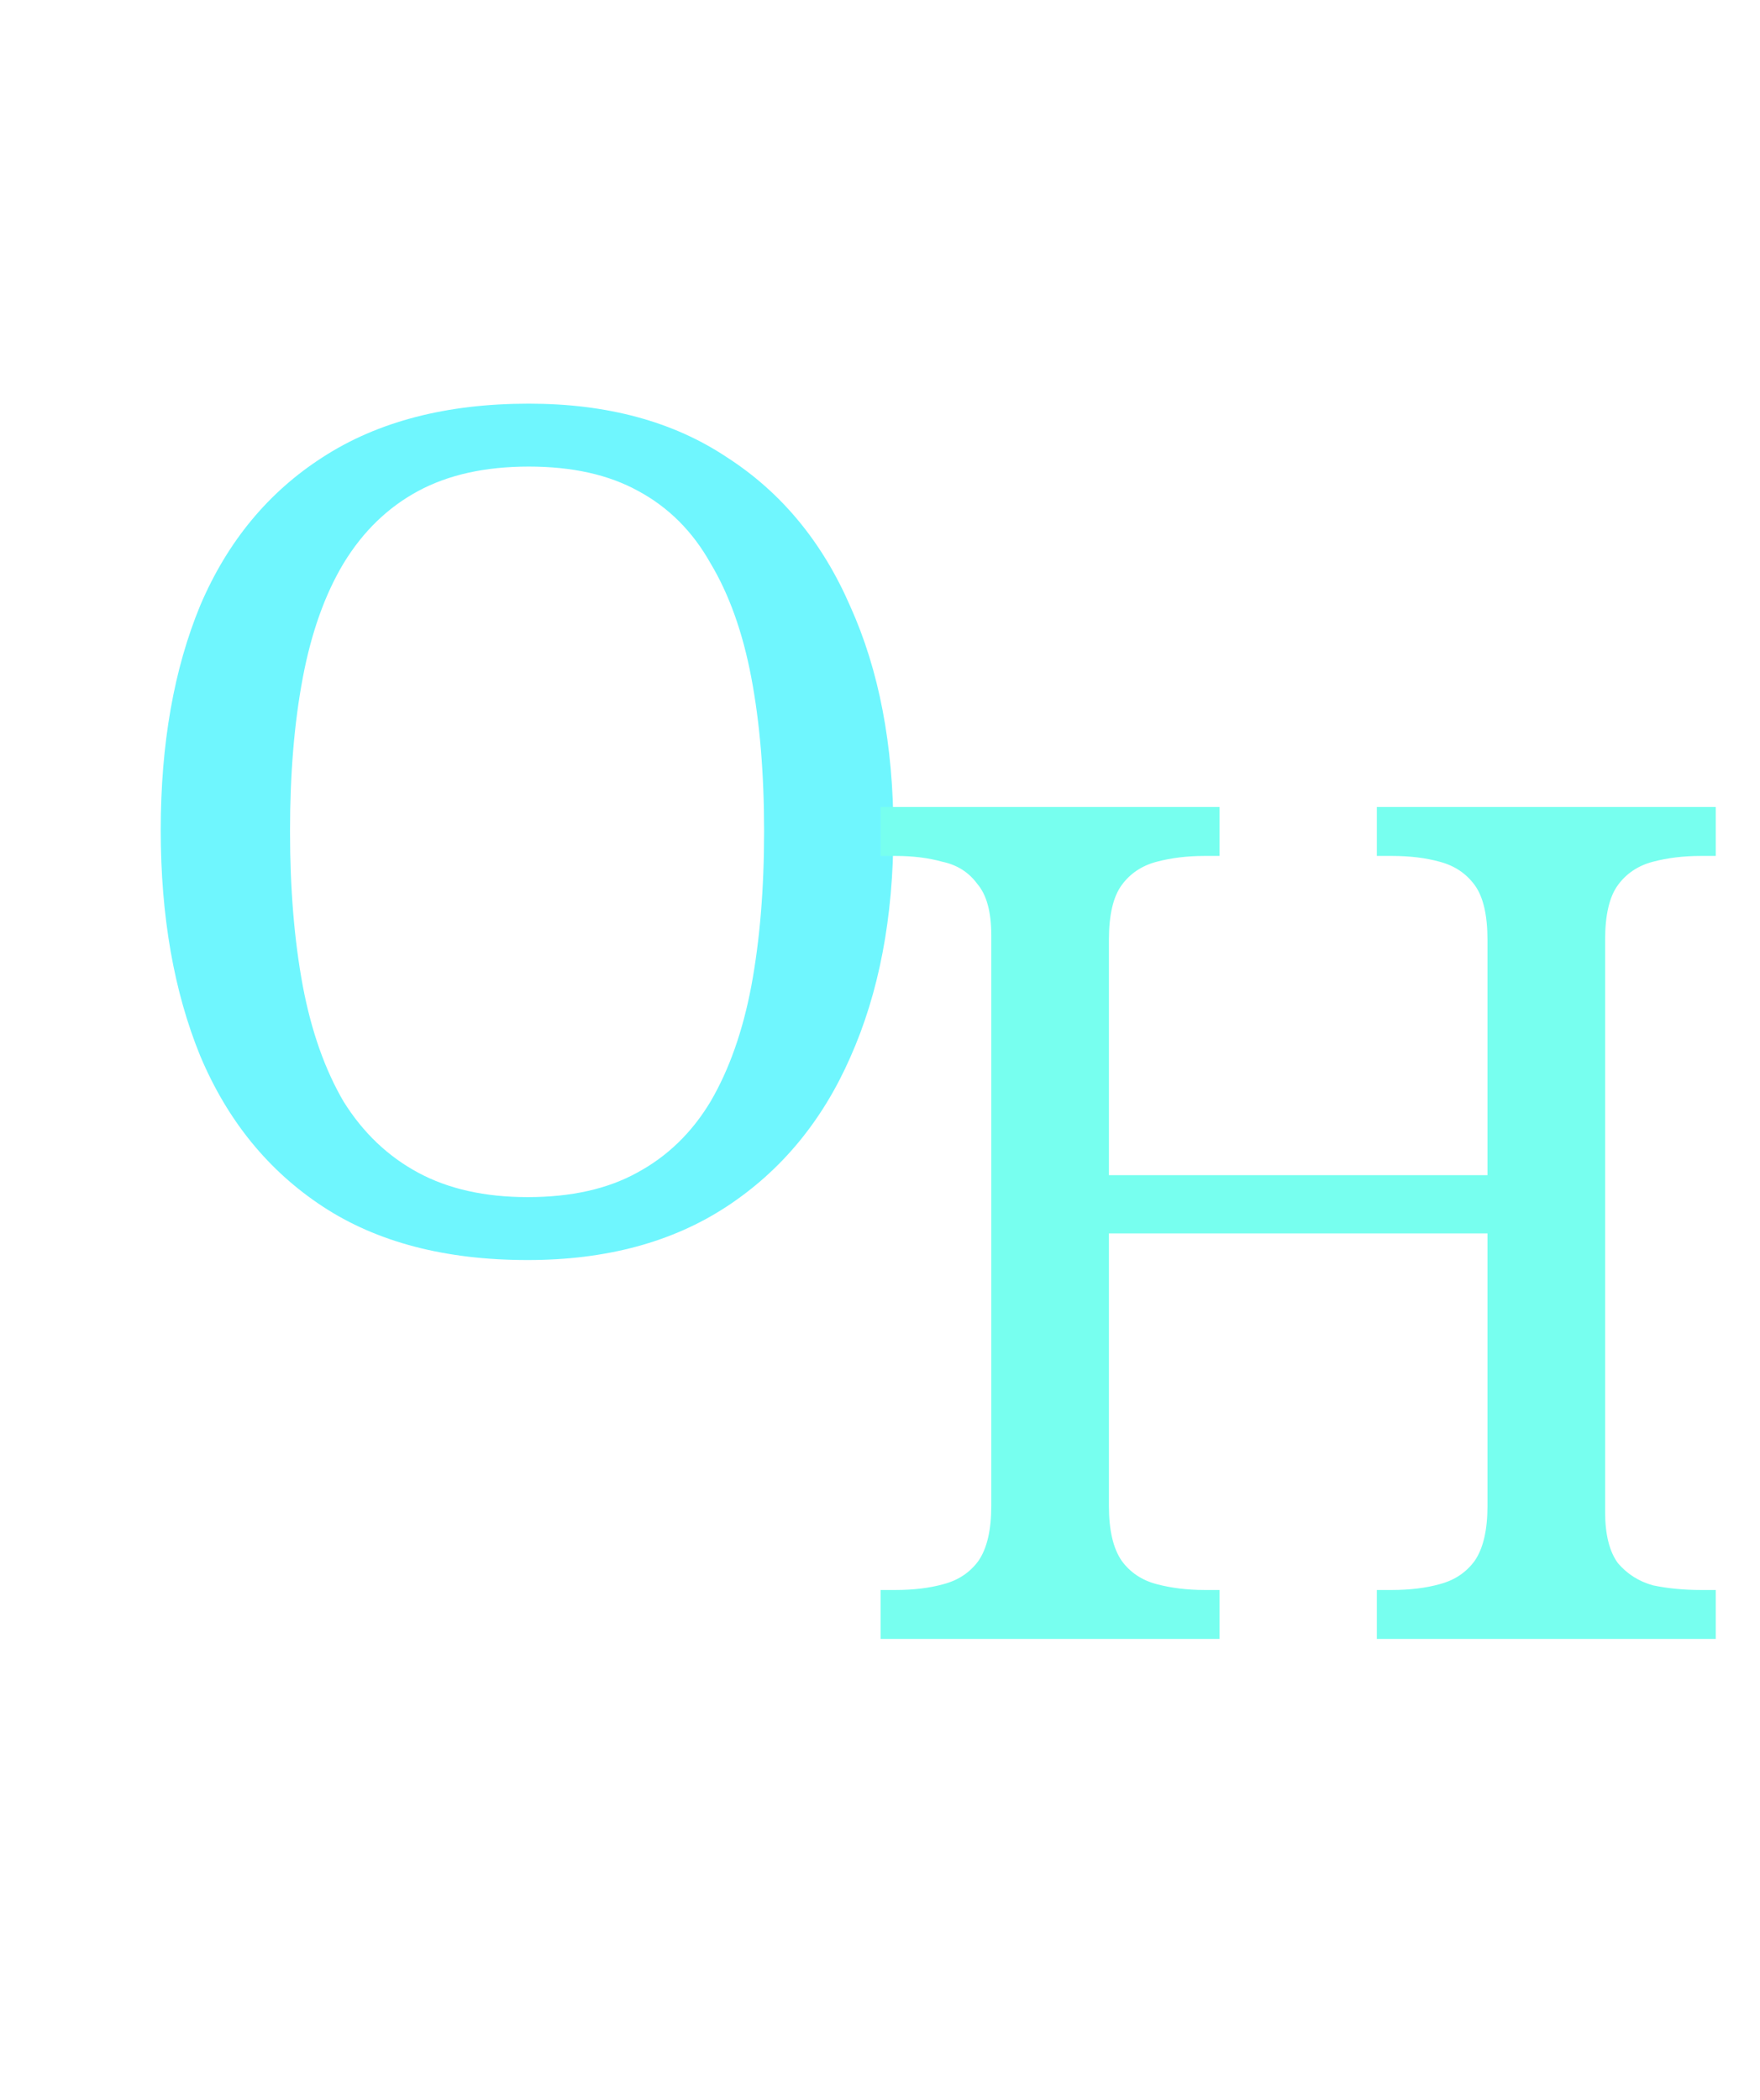<svg width="275" height="328" viewBox="0 0 275 328" fill="none" xmlns="http://www.w3.org/2000/svg">
<path d="M82.444 196.82C69.582 196.82 58.905 194.029 50.412 188.448C41.919 182.867 35.548 175.041 31.302 164.97C27.177 154.899 25.114 143.13 25.114 129.662C25.114 116.194 27.177 104.485 31.302 94.536C35.548 84.587 41.919 76.882 50.412 71.422C59.026 65.841 69.764 63.05 82.626 63.05C94.88 63.05 105.194 65.841 113.566 71.422C122.059 76.882 128.49 84.647 132.858 94.718C137.347 104.667 139.592 116.376 139.592 129.844C139.592 143.312 137.347 155.081 132.858 165.152C128.49 175.101 122.059 182.867 113.566 188.448C105.073 194.029 94.698 196.82 82.444 196.82ZM82.444 186.992C89.239 186.992 94.941 185.718 99.552 183.17C104.284 180.622 108.106 176.921 111.018 172.068C113.93 167.093 116.053 161.087 117.388 154.05C118.723 146.891 119.39 138.823 119.39 129.844C119.39 120.865 118.723 112.857 117.388 105.82C116.053 98.783 113.93 92.837 111.018 87.984C108.227 83.009 104.466 79.248 99.734 76.7C95.123 74.152 89.421 72.878 82.626 72.878C75.831 72.878 70.068 74.152 65.336 76.7C60.604 79.248 56.721 83.009 53.688 87.984C50.776 92.837 48.653 98.783 47.318 105.82C45.983 112.857 45.316 120.865 45.316 129.844C45.316 138.823 45.983 146.891 47.318 154.05C48.653 161.087 50.776 167.093 53.688 172.068C56.721 176.921 60.604 180.622 65.336 183.17C70.068 185.718 75.77 186.992 82.444 186.992Z" fill="#6FF6FE"/>
<path d="M137.596 256V248.356H139.962C142.752 248.356 145.24 248.053 147.424 247.446C149.729 246.839 151.549 245.626 152.884 243.806C154.218 241.865 154.886 239.013 154.886 235.252V146.072C154.886 142.432 154.158 139.763 152.702 138.064C151.367 136.244 149.547 135.091 147.242 134.606C145.058 133.999 142.631 133.696 139.962 133.696H137.596V126.052H190.558V133.696H188.192C185.522 133.696 183.035 133.999 180.73 134.606C178.424 135.213 176.604 136.426 175.27 138.246C173.935 140.066 173.268 142.917 173.268 146.8V183.564H232.418V146.8C232.418 142.917 231.75 140.066 230.416 138.246C229.081 136.426 227.261 135.213 224.956 134.606C222.772 133.999 220.284 133.696 217.494 133.696H215.128V126.052H268.09V133.696H265.724C263.054 133.696 260.567 133.999 258.262 134.606C255.956 135.213 254.136 136.426 252.802 138.246C251.467 140.066 250.8 142.917 250.8 146.8V236.162C250.8 239.681 251.467 242.35 252.802 244.17C254.258 245.869 256.078 247.021 258.262 247.628C260.567 248.113 263.054 248.356 265.724 248.356H268.09V256H215.128V248.356H217.494C220.284 248.356 222.772 248.053 224.956 247.446C227.261 246.839 229.081 245.626 230.416 243.806C231.75 241.865 232.418 239.013 232.418 235.252V192.664H173.268V235.252C173.268 239.013 173.935 241.865 175.27 243.806C176.604 245.626 178.424 246.839 180.73 247.446C183.035 248.053 185.522 248.356 188.192 248.356H190.558V256H137.596Z" fill="#77FFEF"/>
</svg>
